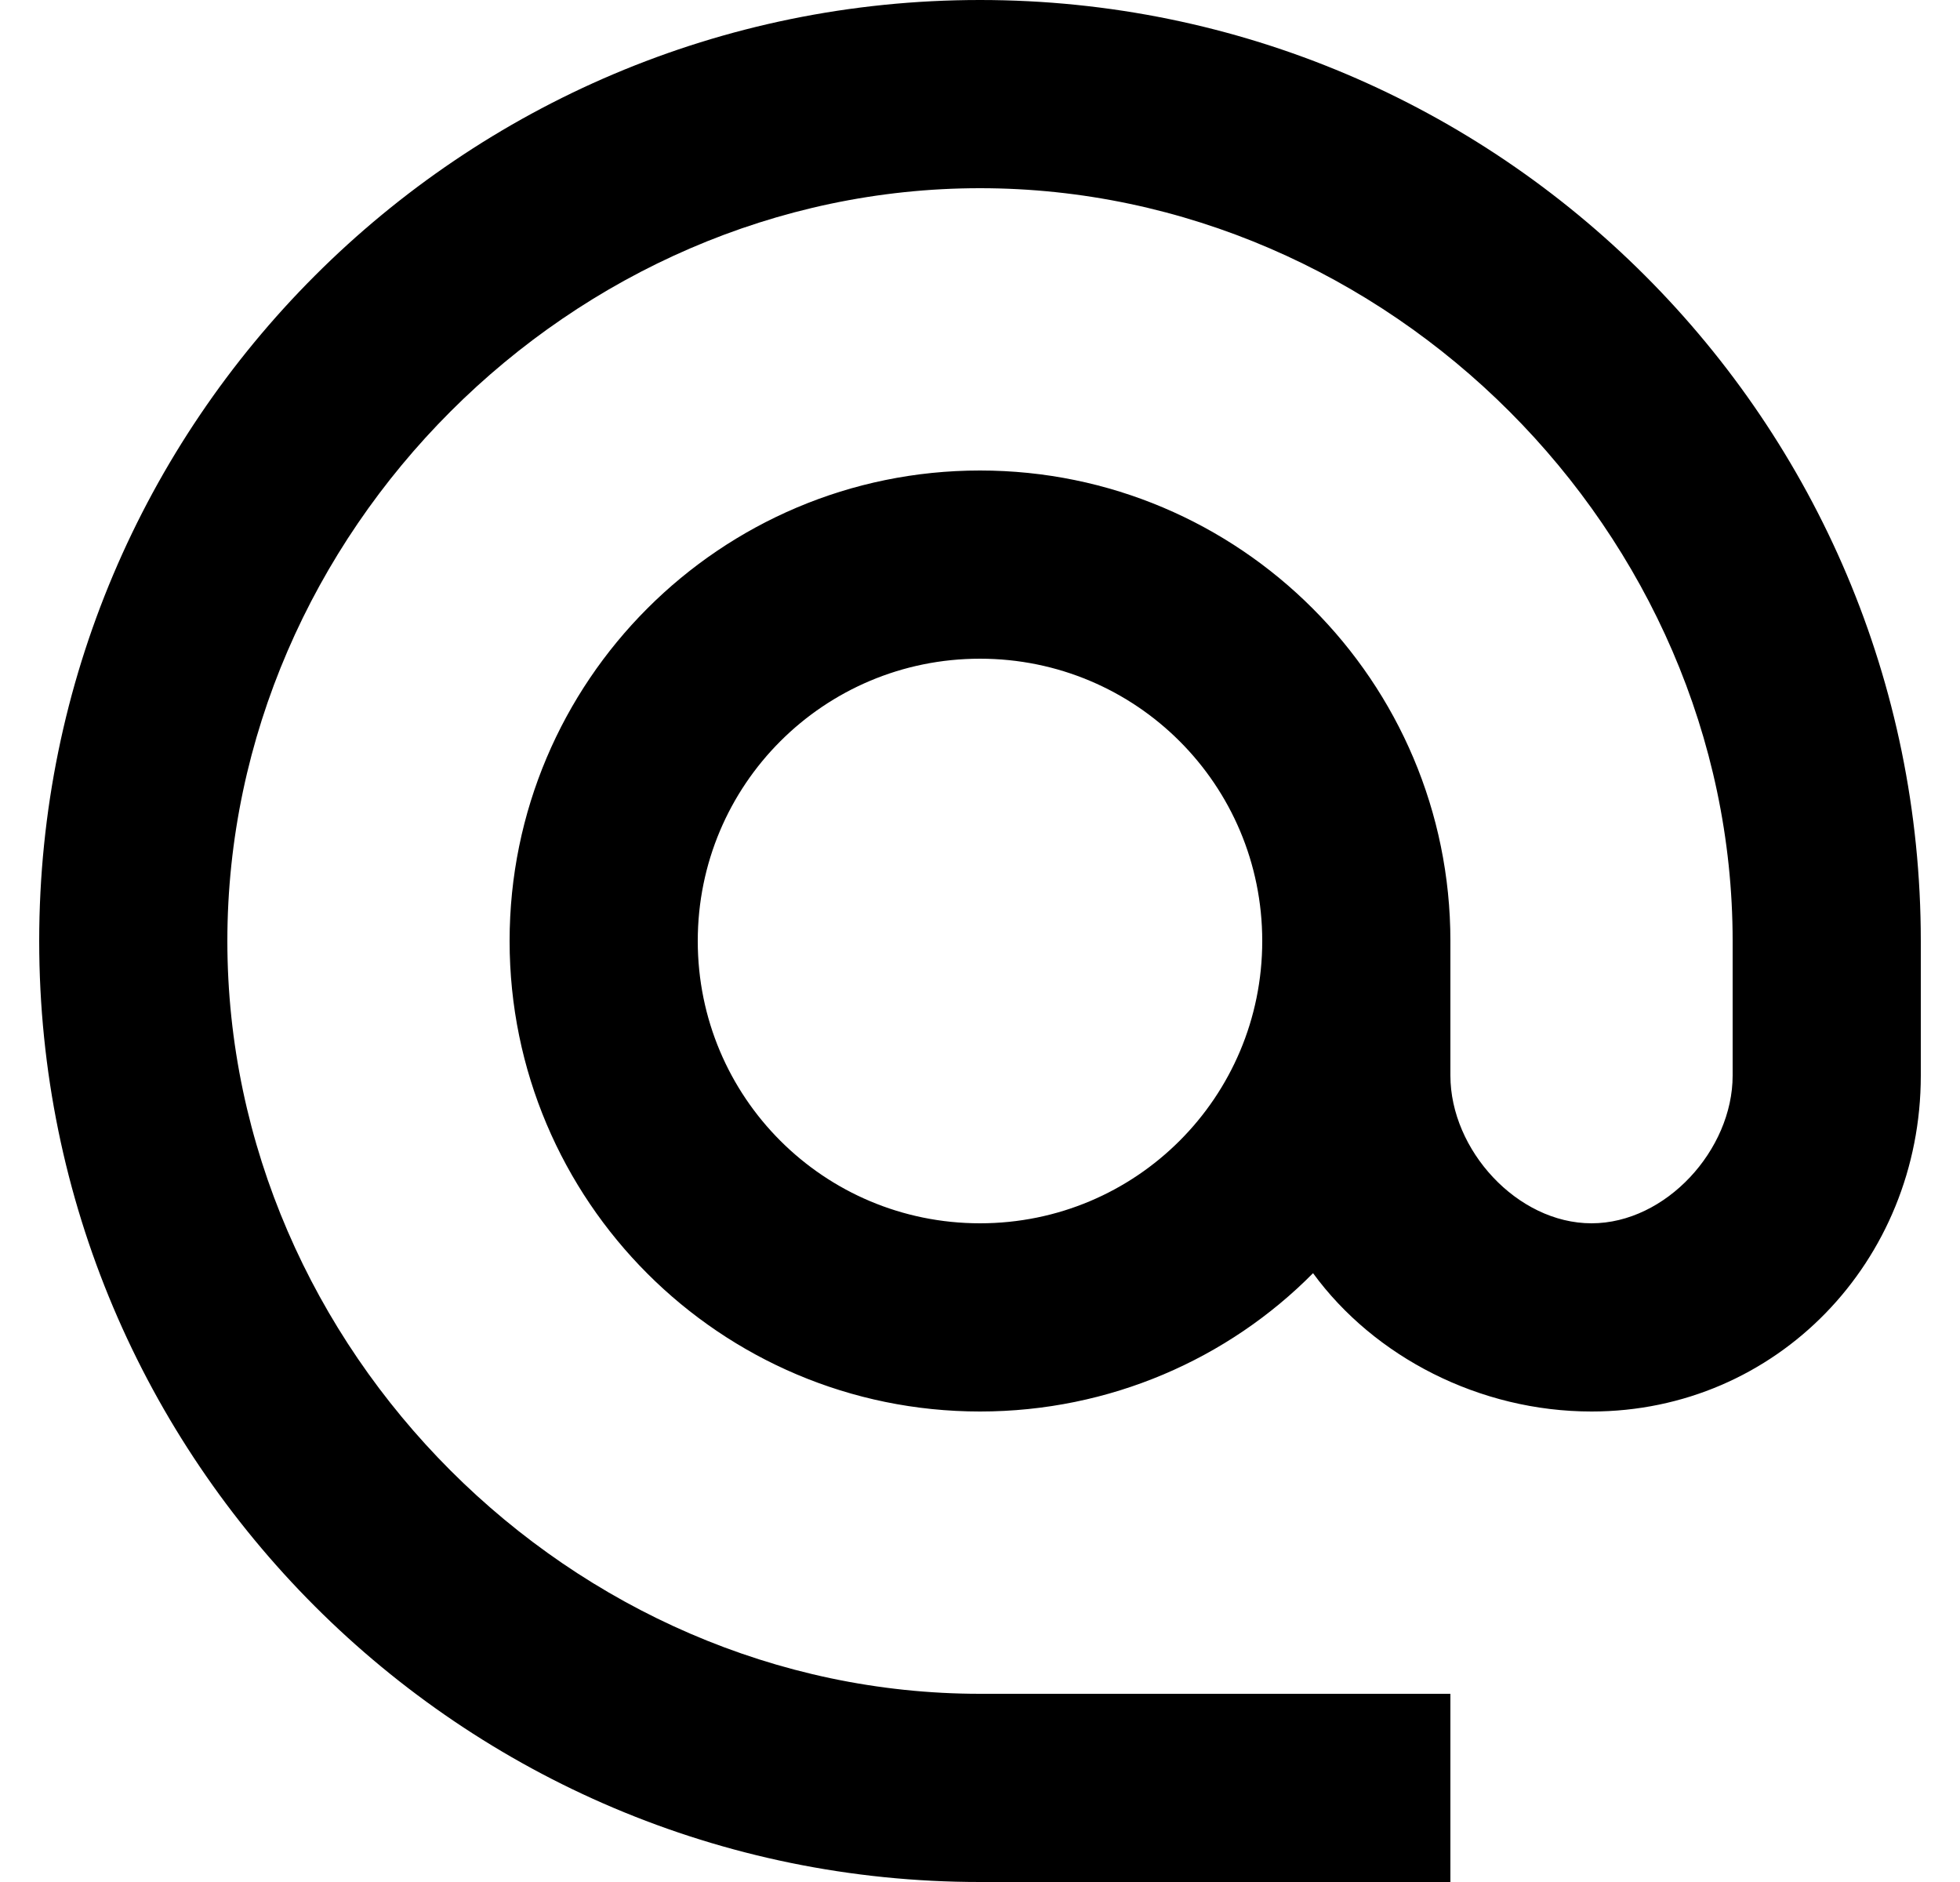 <svg width="25" height="24" viewBox="0 0 25 24" xmlns="http://www.w3.org/2000/svg"><path d="M12.5 0C5.876 0 0.5 5.376 0.5 12C0.5 18.624 5.876 24 12.5 24H18.5V21.6H12.5C7.292 21.6 2.9 17.208 2.9 12C2.9 6.792 7.292 2.4 12.5 2.4C17.708 2.4 22.1 6.792 22.1 12V13.716C22.1 14.664 21.248 15.6 20.3 15.6C19.352 15.6 18.5 14.664 18.5 13.716V12C18.5 8.688 15.812 6 12.5 6C9.188 6 6.5 8.688 6.5 12C6.5 15.312 9.188 18 12.5 18C14.156 18 15.668 17.328 16.748 16.236C17.528 17.304 18.872 18 20.3 18C22.664 18 24.5 16.08 24.5 13.716V12C24.5 5.376 19.124 0 12.5 0ZM12.5 15.6C10.508 15.6 8.9 13.992 8.9 12C8.9 10.008 10.508 8.4 12.5 8.4C14.492 8.4 16.1 10.008 16.1 12C16.1 13.992 14.492 15.6 12.5 15.6Z"/></svg>